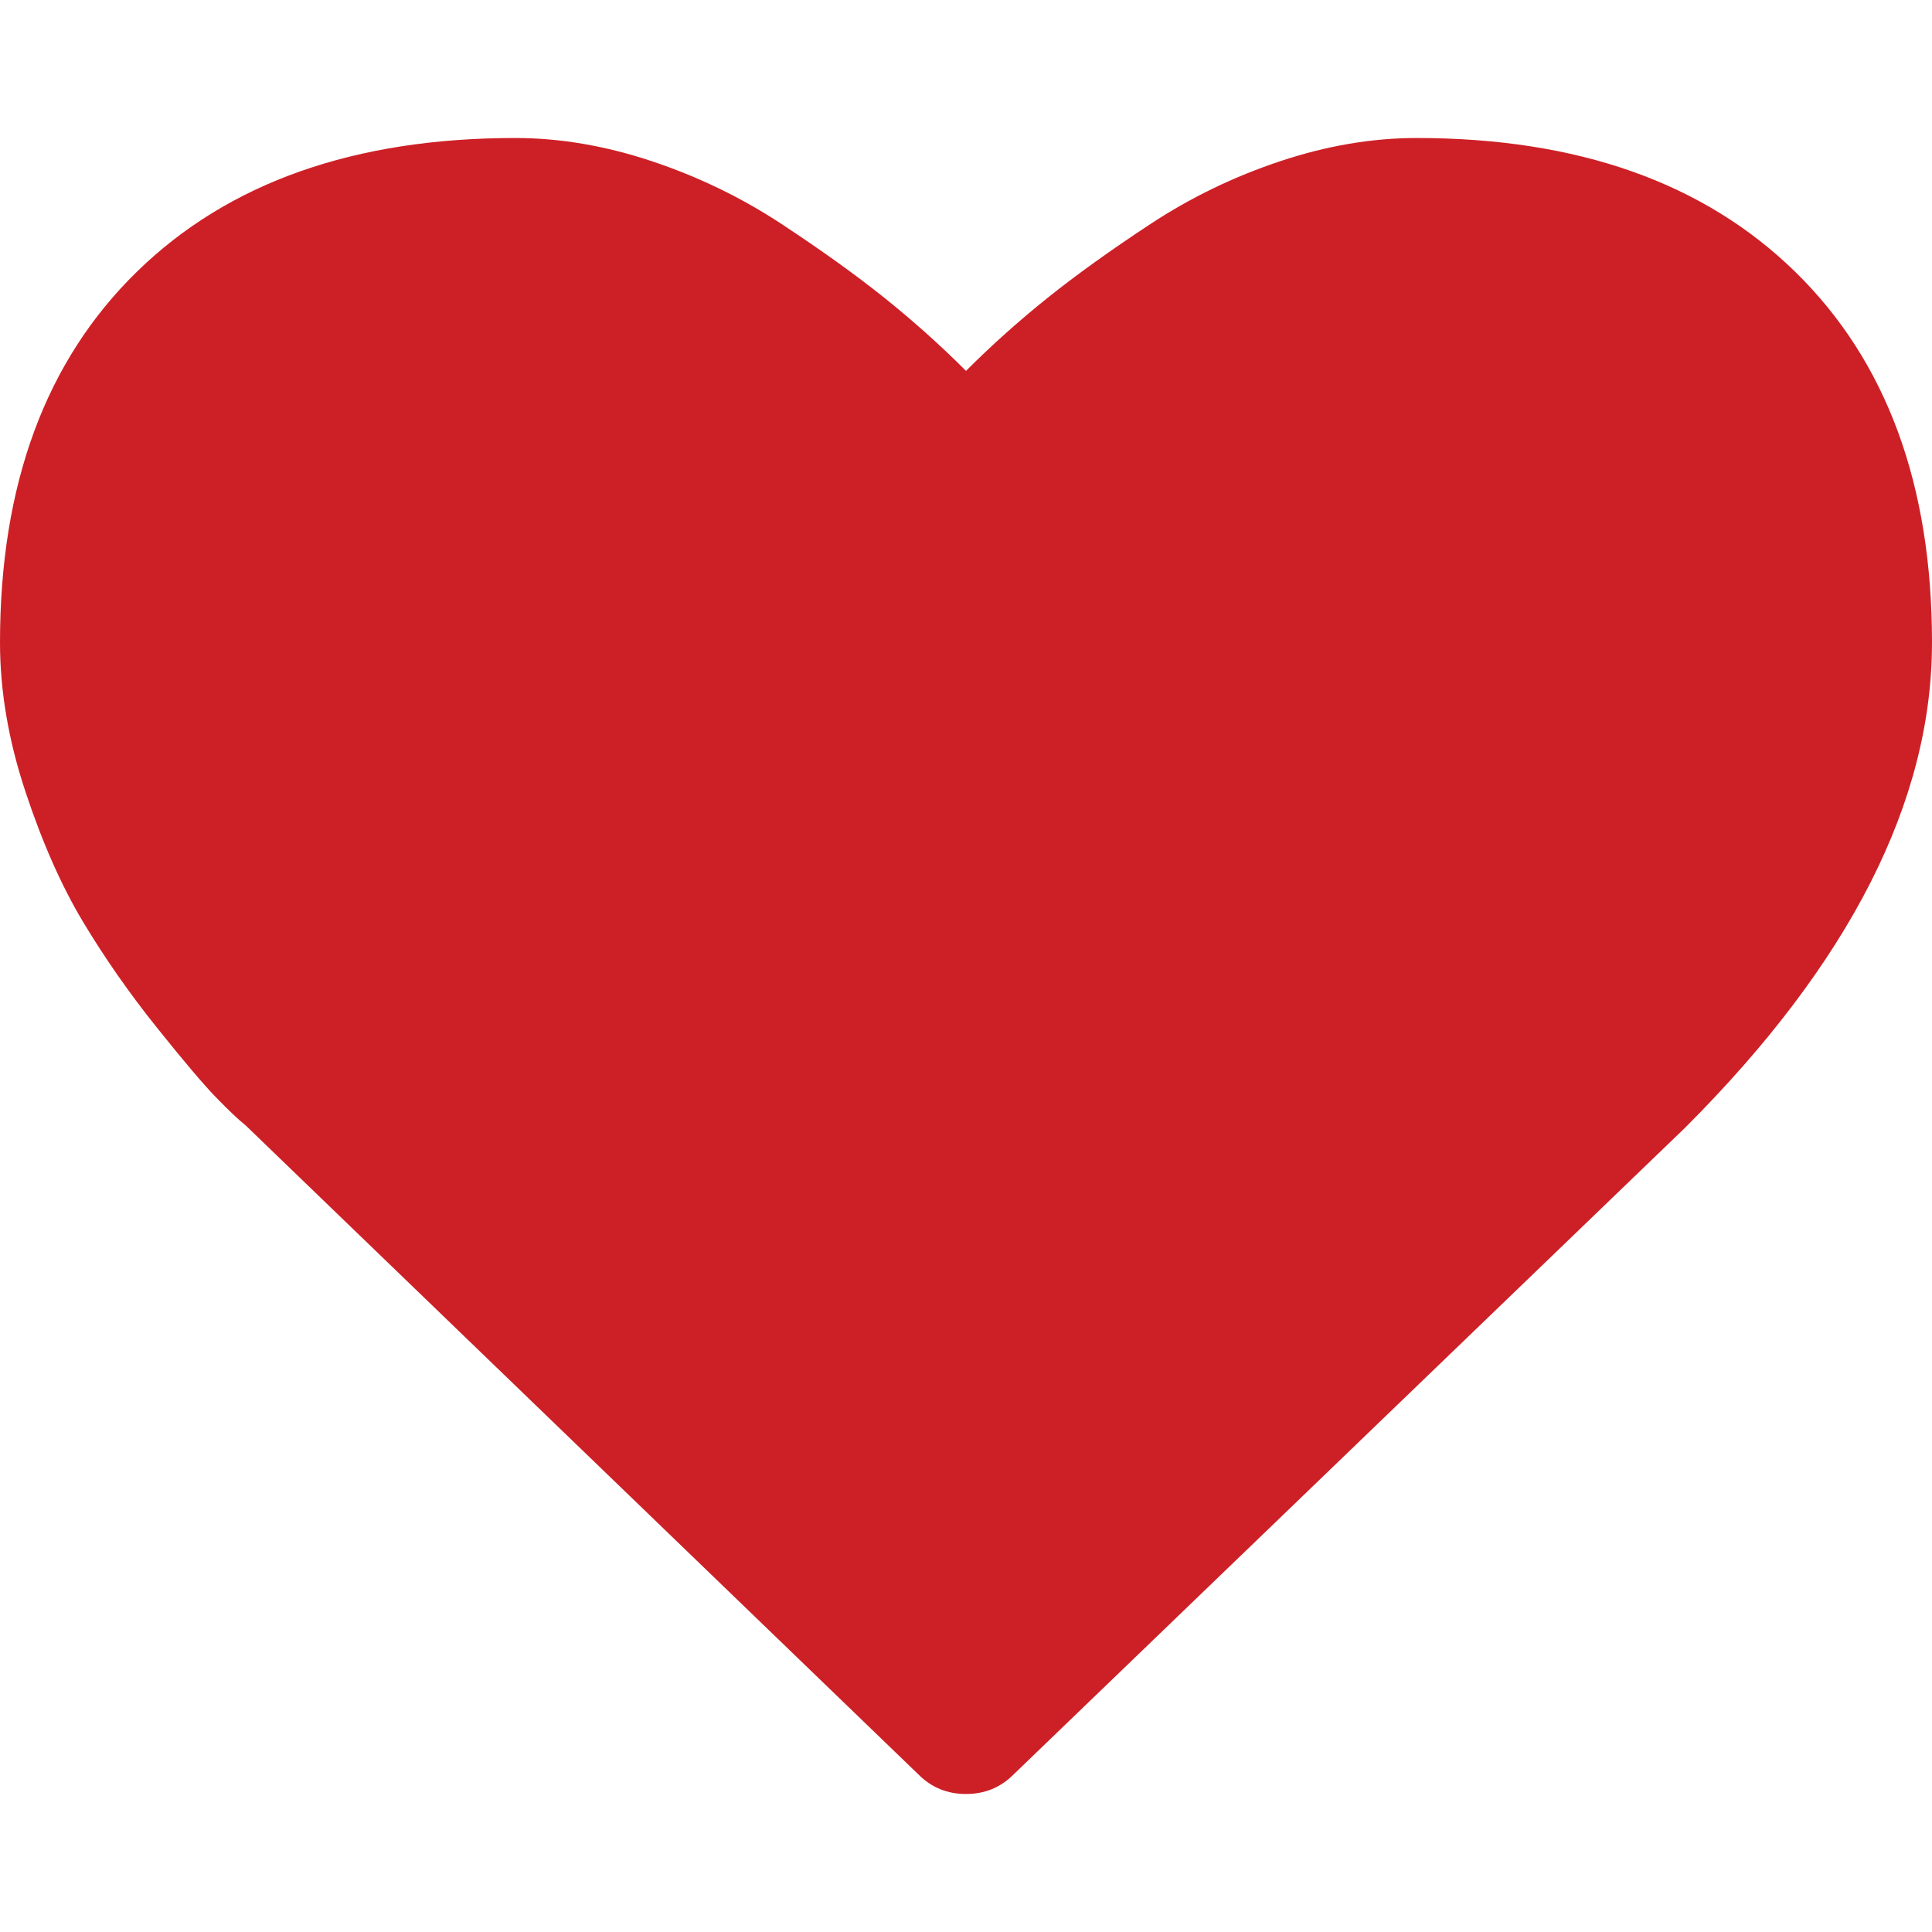 <?xml version="1.0" encoding="utf-8"?>
<!-- Generator: Adobe Illustrator 15.0.0, SVG Export Plug-In . SVG Version: 6.00 Build 0)  -->
<!DOCTYPE svg PUBLIC "-//W3C//DTD SVG 1.1//EN" "http://www.w3.org/Graphics/SVG/1.1/DTD/svg11.dtd">
<svg version="1.1" id="Layer_1" xmlns="http://www.w3.org/2000/svg" xmlns:xlink="http://www.w3.org/1999/xlink" x="0px" y="0px"
	 width="1792px" height="1792px" viewBox="0 0 1792 1792" enable-background="new 0 0 1792 1792" xml:space="preserve">
<path fill="#CD2026" d="M896,1664c-17.333,0-32-6-44-18l-624-602c-6.667-5.333-15.833-14-27.5-26s-30.167-33.833-55.5-65.5
	S97,888.333,77,855s-37.833-73.667-53.5-121S0,640.667,0,596c0-146.667,42.333-261.333,127-344s201.667-124,351-124
	c41.333,0,83.5,7.167,126.5,21.5s83,33.667,120,58s68.833,47.167,95.5,68.5s52,44,76,68c24-24,49.333-46.667,76-68
	s58.5-44.167,95.5-68.5s77-43.667,120-58S1272.667,128,1314,128c149.333,0,266.333,41.333,351,124s127,197.333,127,344
	c0,147.333-76.333,297.333-229,450l-623,600C928,1658,913.333,1664,896,1664z"/>
</svg>
